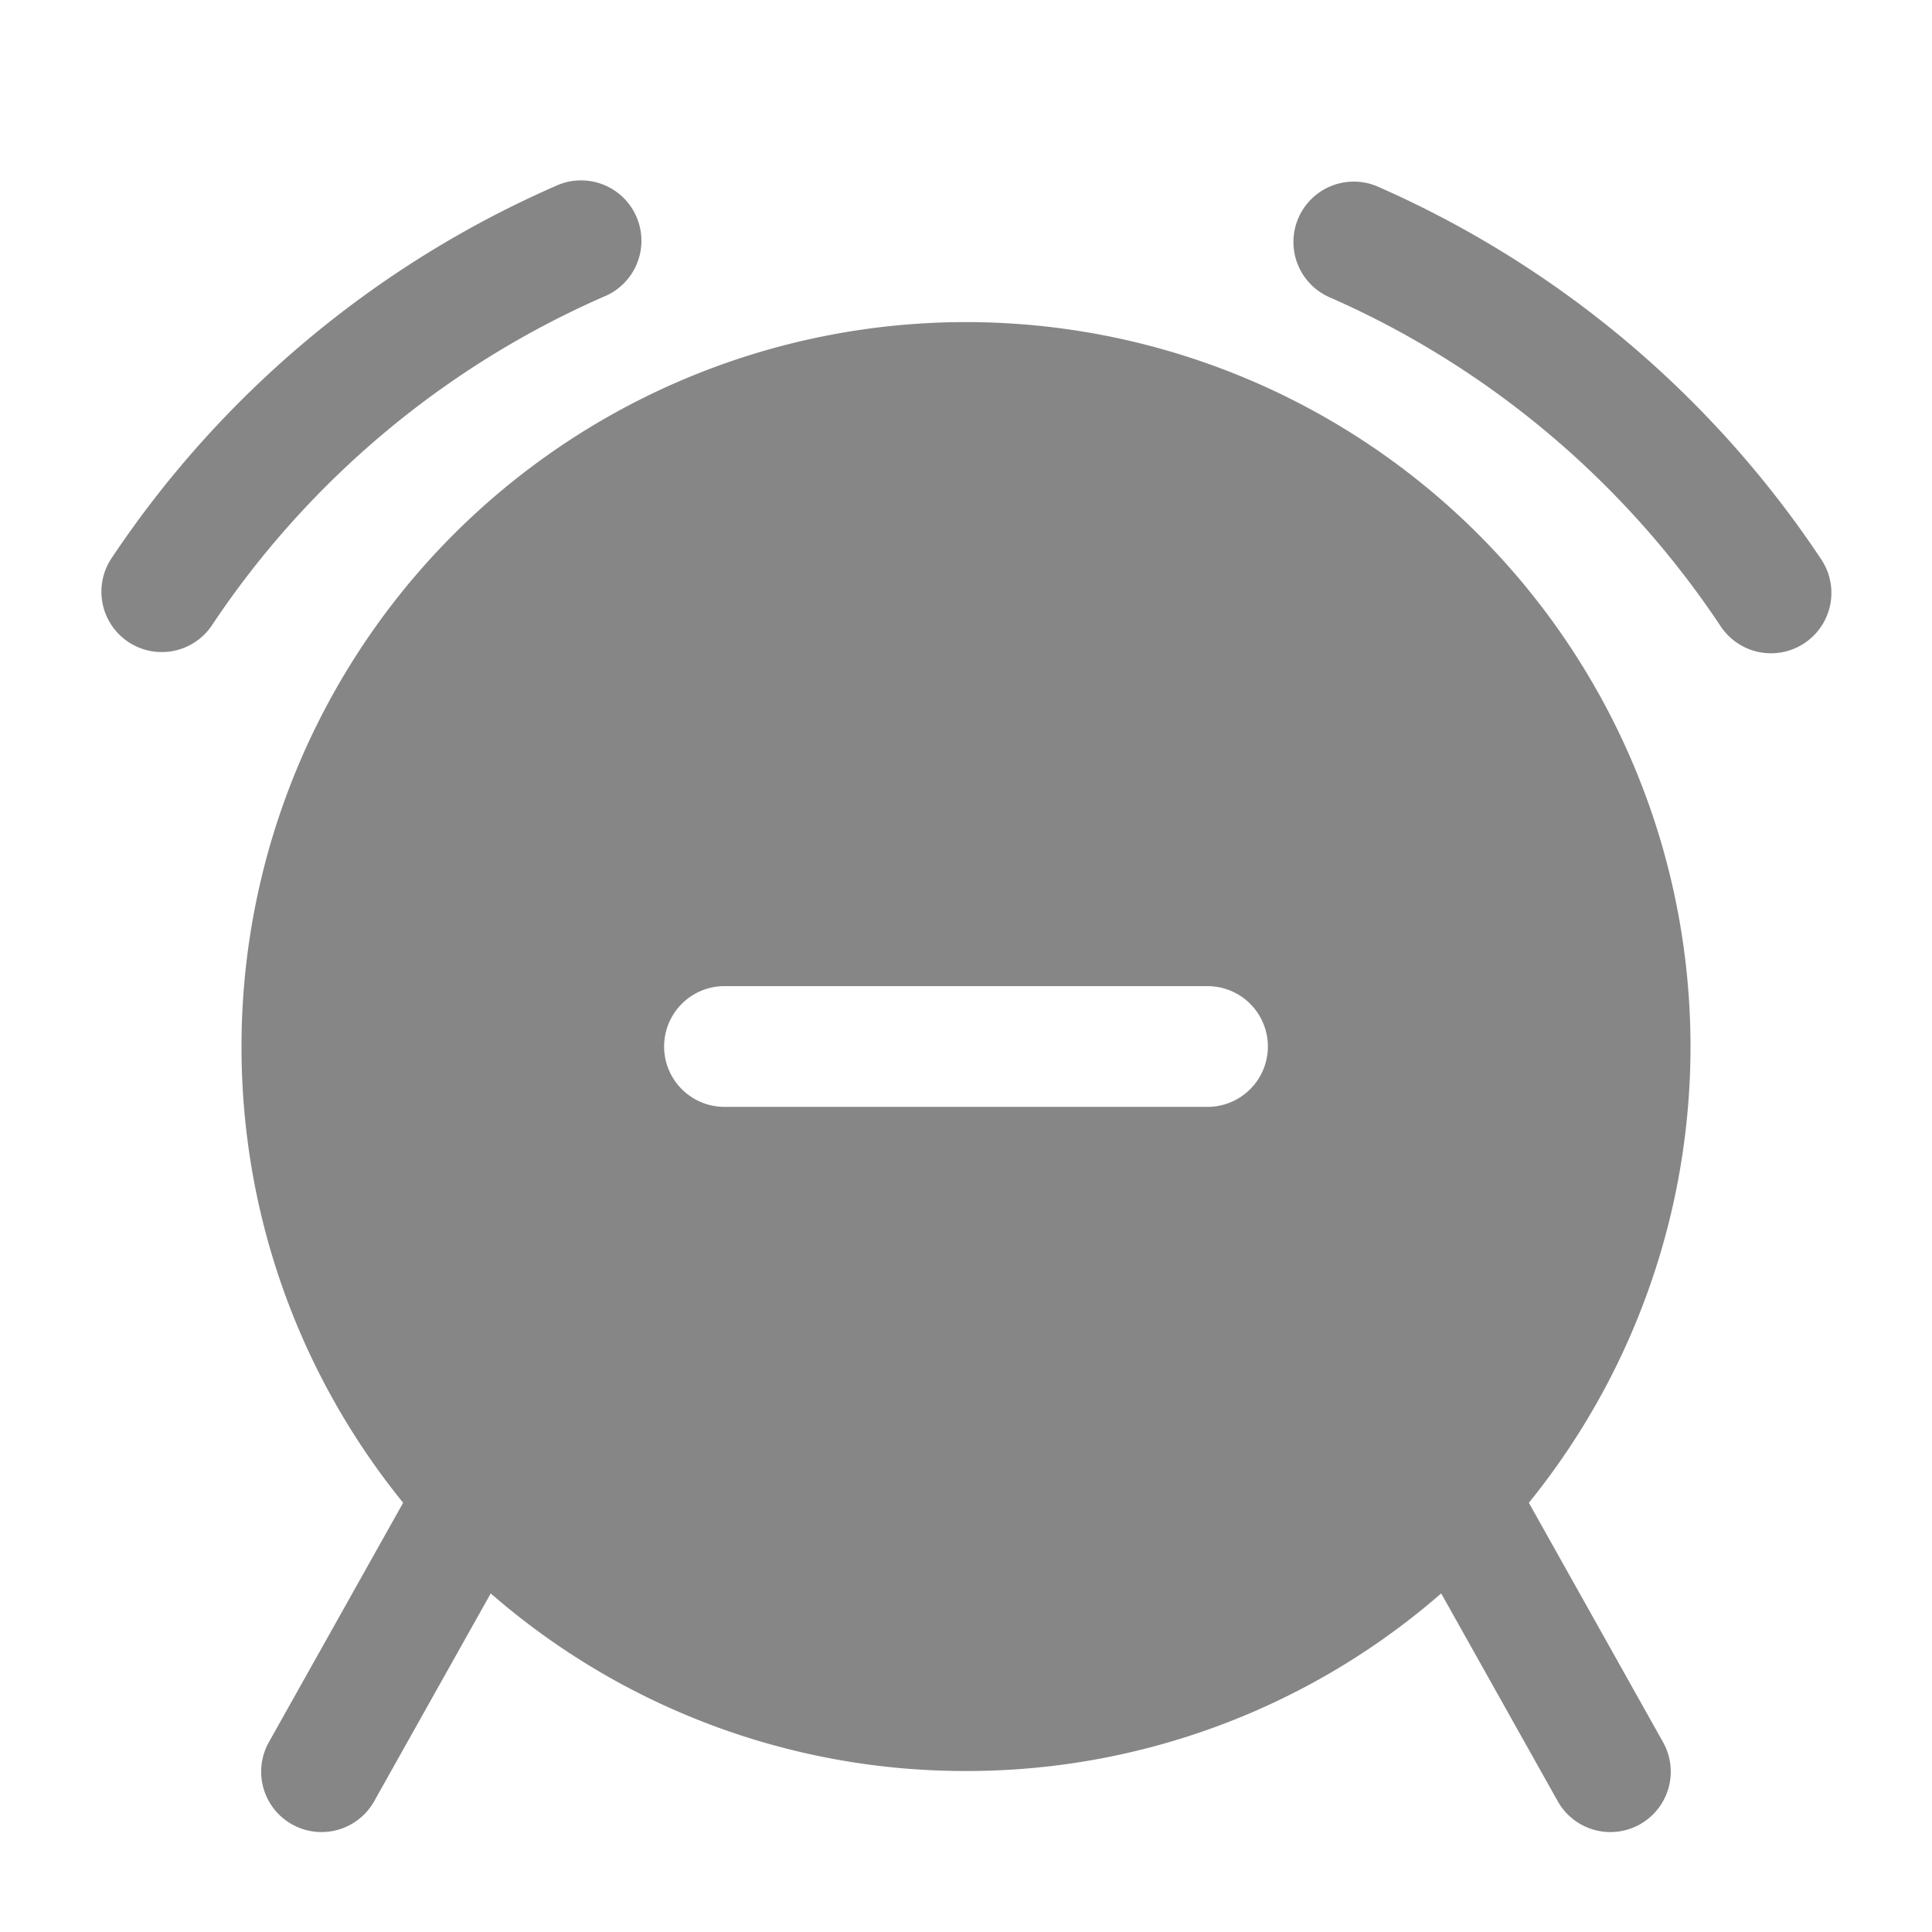 <svg width="24" height="24" fill="none" xmlns="http://www.w3.org/2000/svg">
    <path d="M7.497 3.687a.75.75 0 1 0-.6-1.374 12.797 12.797 0 0 0-5.521 4.636.75.75 0 0 0 1.249.83 11.297 11.297 0 0 1 4.872-4.092ZM17.104 2.313a.75.75 0 0 0-.601 1.374c1.99.87 3.681 2.301 4.872 4.093a.75.75 0 0 0 1.25-.83 12.797 12.797 0 0 0-5.521-4.637Z" fill="#868686"/>
    <path fill-rule="evenodd" clip-rule="evenodd" d="M18.992 18.668A9 9 0 1 0 3 13c0 2.148.752 4.12 2.008 5.668l-1.663 2.965a.75.75 0 1 0 1.308.734l1.443-2.573A8.965 8.965 0 0 0 12 22a8.966 8.966 0 0 0 5.903-2.206l1.443 2.573a.75.75 0 1 0 1.308-.734l-1.662-2.965ZM15.75 13a.75.75 0 0 1-.75.75H9a.75.75 0 1 1 0-1.5h6a.75.75 0 0 1 .75.75Z" fill="#868686"/>
</svg>
